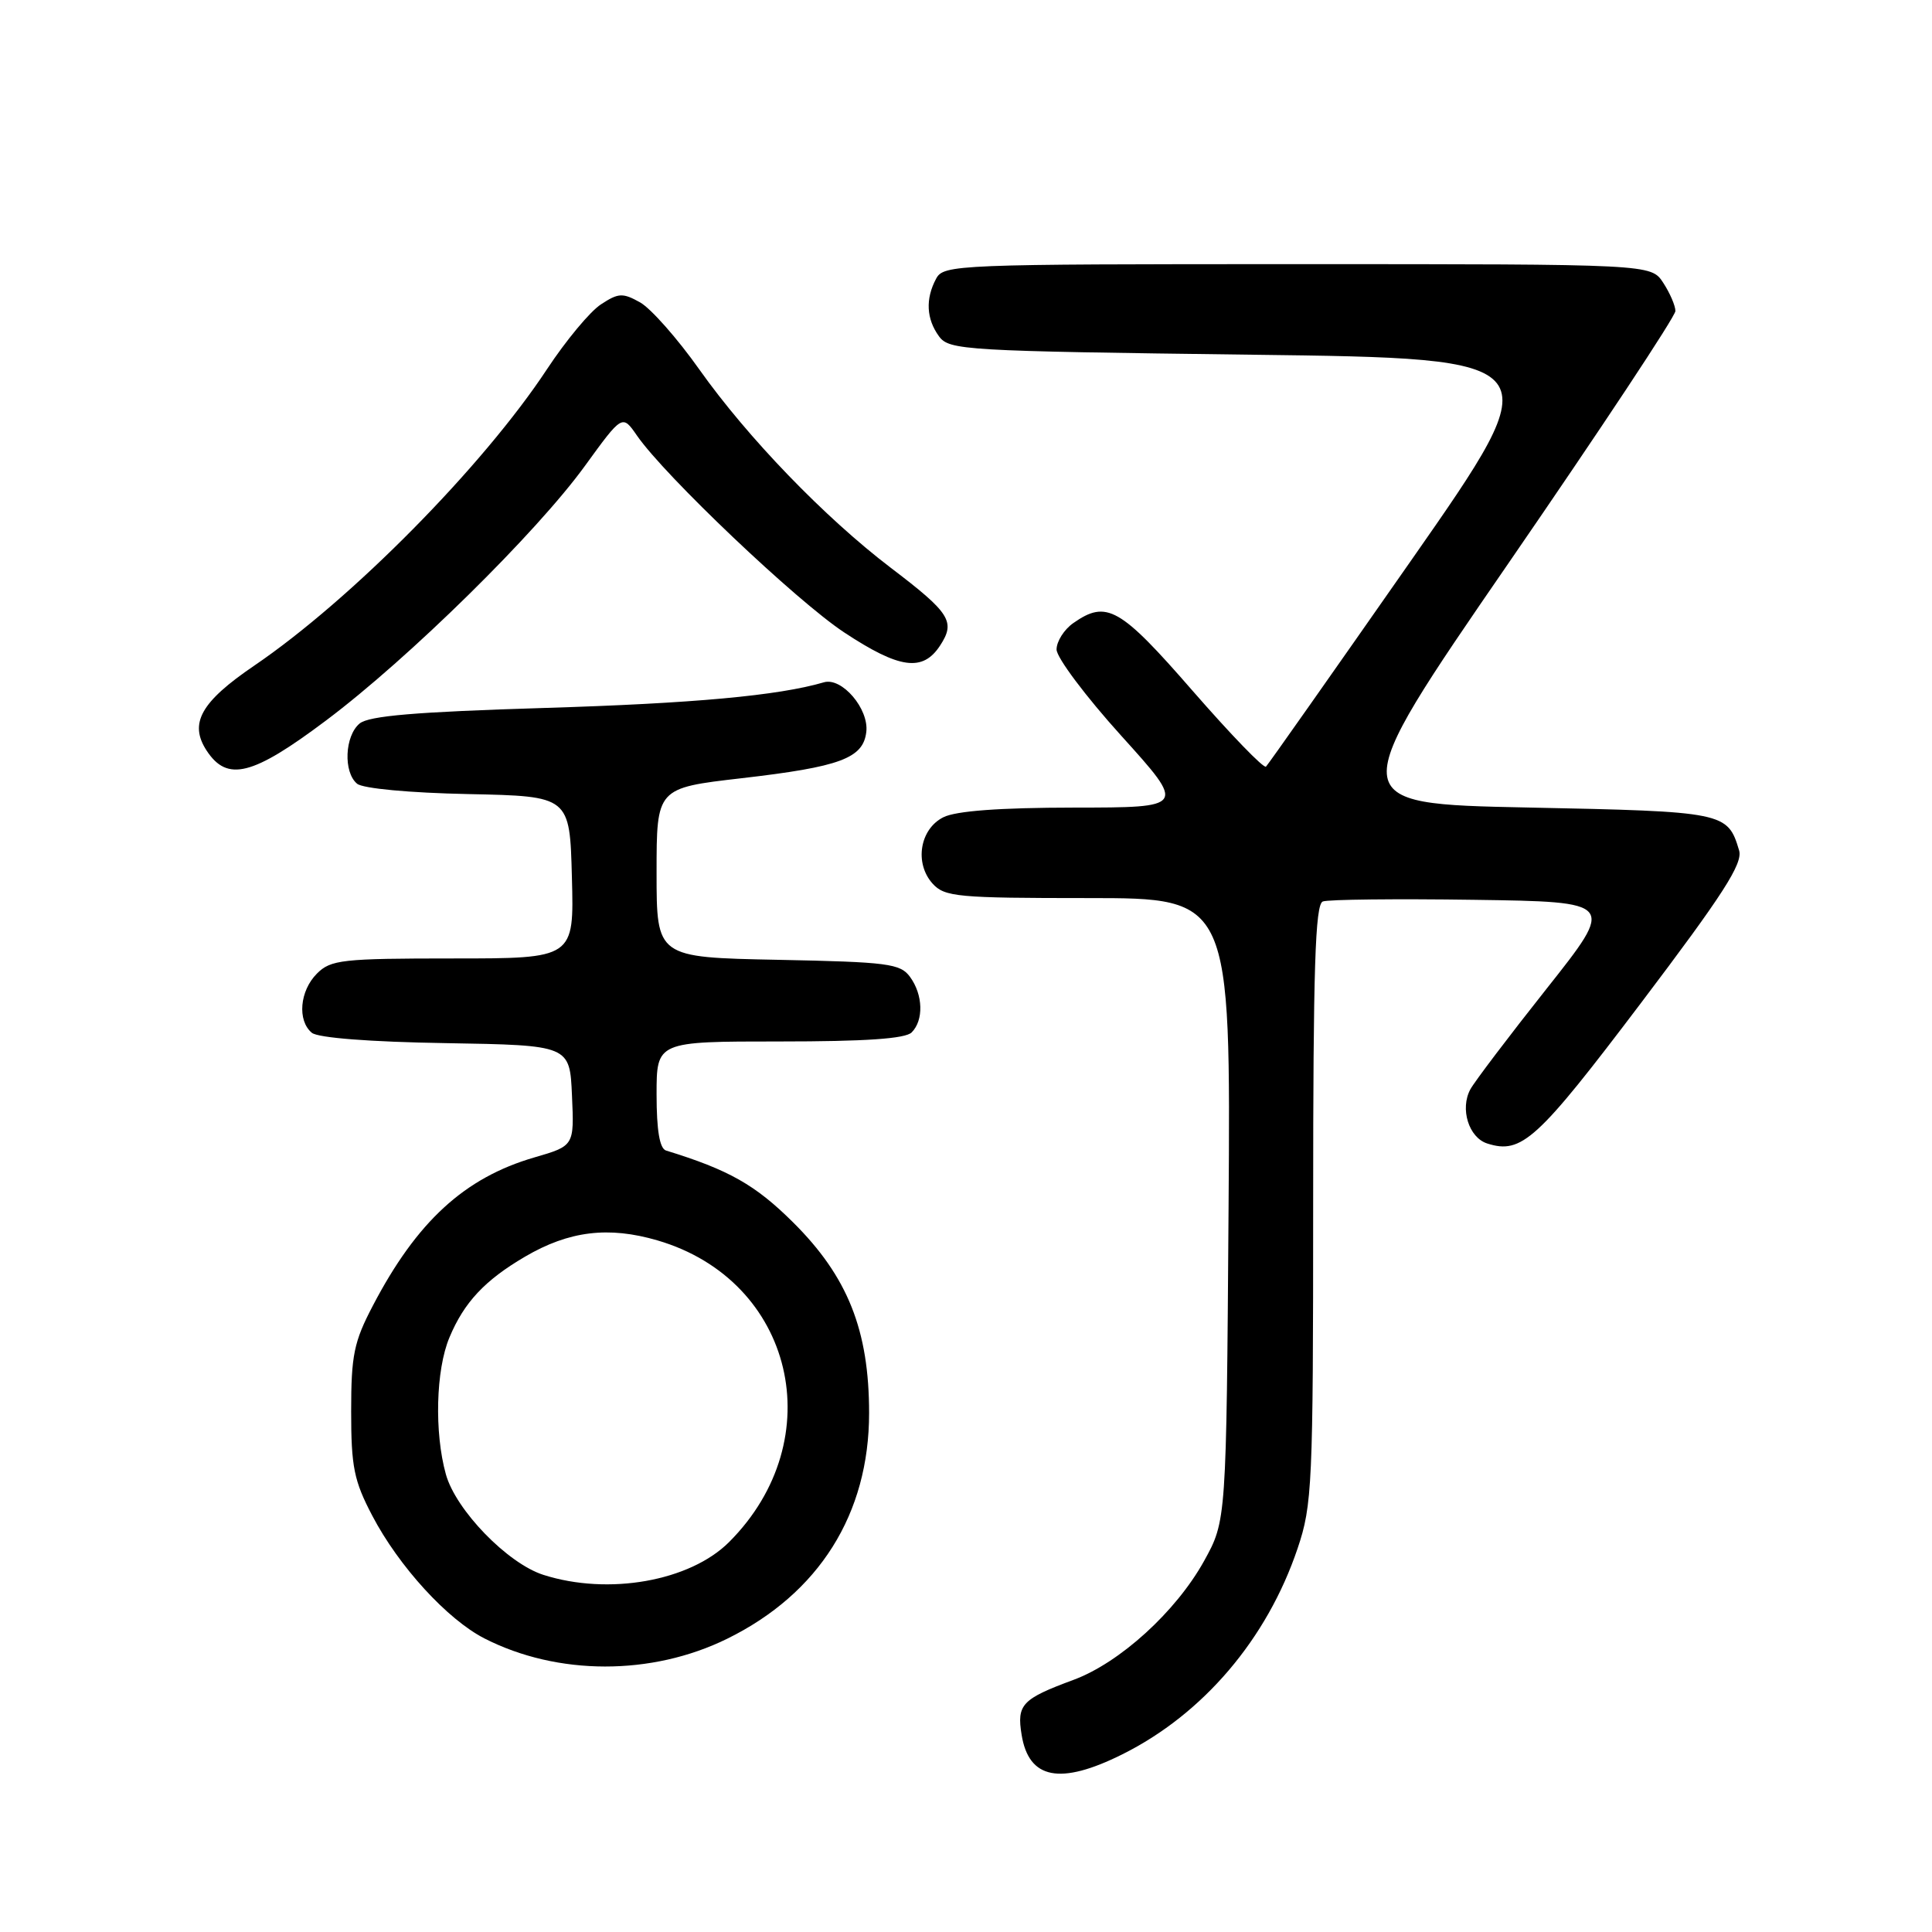 <?xml version="1.0" encoding="UTF-8" standalone="no"?>
<!DOCTYPE svg PUBLIC "-//W3C//DTD SVG 1.1//EN" "http://www.w3.org/Graphics/SVG/1.1/DTD/svg11.dtd" >
<svg xmlns="http://www.w3.org/2000/svg" xmlns:xlink="http://www.w3.org/1999/xlink" version="1.1" viewBox="0 0 256 256">
 <g >
 <path fill="currentColor"
d=" M 148.71 232.46 C 159.43 227.12 167.90 217.16 171.94 205.17 C 173.88 199.42 174.00 196.78 174.00 159.50 C 174.00 128.27 174.27 119.83 175.28 119.45 C 175.99 119.18 185.00 119.08 195.31 119.23 C 214.05 119.50 214.05 119.50 204.94 131.00 C 199.93 137.32 195.38 143.33 194.83 144.34 C 193.43 146.93 194.62 150.74 197.07 151.52 C 201.63 152.97 203.67 151.10 217.41 132.94 C 228.35 118.48 230.96 114.42 230.44 112.68 C 228.92 107.61 228.54 107.53 202.44 107.00 C 177.95 106.50 177.95 106.50 199.97 74.50 C 212.08 56.90 222.00 41.92 222.00 41.21 C 222.00 40.51 221.27 38.82 220.38 37.46 C 218.77 35.00 218.77 35.00 171.92 35.00 C 126.62 35.00 125.04 35.06 124.04 36.93 C 122.61 39.60 122.74 42.26 124.42 44.56 C 125.77 46.41 127.71 46.52 165.75 47.00 C 205.67 47.50 205.67 47.50 186.97 74.28 C 176.68 89.01 168.04 101.30 167.75 101.58 C 167.46 101.87 163.10 97.35 158.04 91.55 C 148.40 80.47 146.63 79.47 142.22 82.56 C 141.00 83.41 140.00 84.99 140.00 86.06 C 140.00 87.13 143.86 92.28 148.58 97.50 C 157.16 107.00 157.16 107.00 142.33 107.01 C 132.43 107.02 126.67 107.45 125.00 108.29 C 121.87 109.86 121.14 114.39 123.58 117.09 C 125.17 118.84 126.87 119.00 144.20 119.00 C 163.08 119.00 163.08 119.00 162.79 160.25 C 162.50 201.50 162.50 201.50 159.54 206.85 C 155.82 213.55 148.38 220.33 142.22 222.60 C 135.41 225.12 134.71 225.86 135.37 229.87 C 136.32 235.76 140.47 236.57 148.71 232.46 Z  M 96.36 217.14 C 108.53 211.15 115.16 200.61 115.16 187.24 C 115.16 176.26 112.33 169.16 105.09 161.97 C 100.08 156.99 96.57 155.01 88.25 152.45 C 87.41 152.19 87.00 149.78 87.00 145.03 C 87.00 138.00 87.00 138.00 103.30 138.00 C 114.64 138.00 119.96 137.64 120.80 136.80 C 122.41 135.19 122.32 131.81 120.58 129.44 C 119.30 127.68 117.64 127.47 103.08 127.18 C 87.00 126.86 87.00 126.86 87.00 115.64 C 87.00 104.42 87.00 104.42 98.25 103.12 C 111.34 101.61 114.38 100.48 114.79 96.98 C 115.15 93.92 111.55 89.71 109.17 90.41 C 103.12 92.18 91.89 93.21 72.05 93.81 C 55.06 94.33 48.89 94.85 47.65 95.87 C 45.68 97.51 45.47 102.32 47.32 103.85 C 48.08 104.48 54.25 105.06 62.07 105.22 C 75.50 105.50 75.50 105.50 75.78 116.25 C 76.07 127.00 76.07 127.00 60.03 127.00 C 45.33 127.00 43.83 127.17 42.00 129.00 C 39.71 131.29 39.37 135.23 41.32 136.85 C 42.13 137.52 49.03 138.06 59.07 138.22 C 75.50 138.50 75.50 138.50 75.79 145.17 C 76.09 151.83 76.09 151.83 70.79 153.37 C 61.55 156.06 55.23 161.86 49.41 173.00 C 46.89 177.80 46.53 179.58 46.53 187.00 C 46.53 194.37 46.90 196.21 49.33 200.84 C 52.85 207.56 59.28 214.59 64.19 217.10 C 73.89 222.05 86.36 222.06 96.36 217.14 Z  M 43.20 95.47 C 54.16 87.25 71.10 70.58 77.53 61.70 C 82.46 54.91 82.46 54.91 84.39 57.70 C 88.07 63.04 105.53 79.62 111.86 83.80 C 119.18 88.63 122.26 89.06 124.56 85.55 C 126.64 82.37 125.93 81.24 118.00 75.21 C 109.27 68.56 99.06 57.98 92.66 48.95 C 89.77 44.86 86.24 40.87 84.82 40.07 C 82.51 38.78 81.94 38.81 79.63 40.33 C 78.19 41.26 74.99 45.12 72.50 48.89 C 64.02 61.76 46.59 79.42 33.69 88.20 C 26.60 93.02 25.02 95.85 27.38 99.46 C 30.12 103.63 33.44 102.80 43.20 95.47 Z  M 72.01 208.68 C 67.26 207.17 60.40 200.10 59.08 195.35 C 57.54 189.81 57.75 181.52 59.55 177.23 C 61.49 172.57 64.24 169.64 69.56 166.52 C 75.39 163.10 80.63 162.46 87.12 164.36 C 105.21 169.65 110.21 190.72 96.61 204.33 C 91.41 209.52 80.63 211.43 72.01 208.68 Z "/>
</g>
</svg>